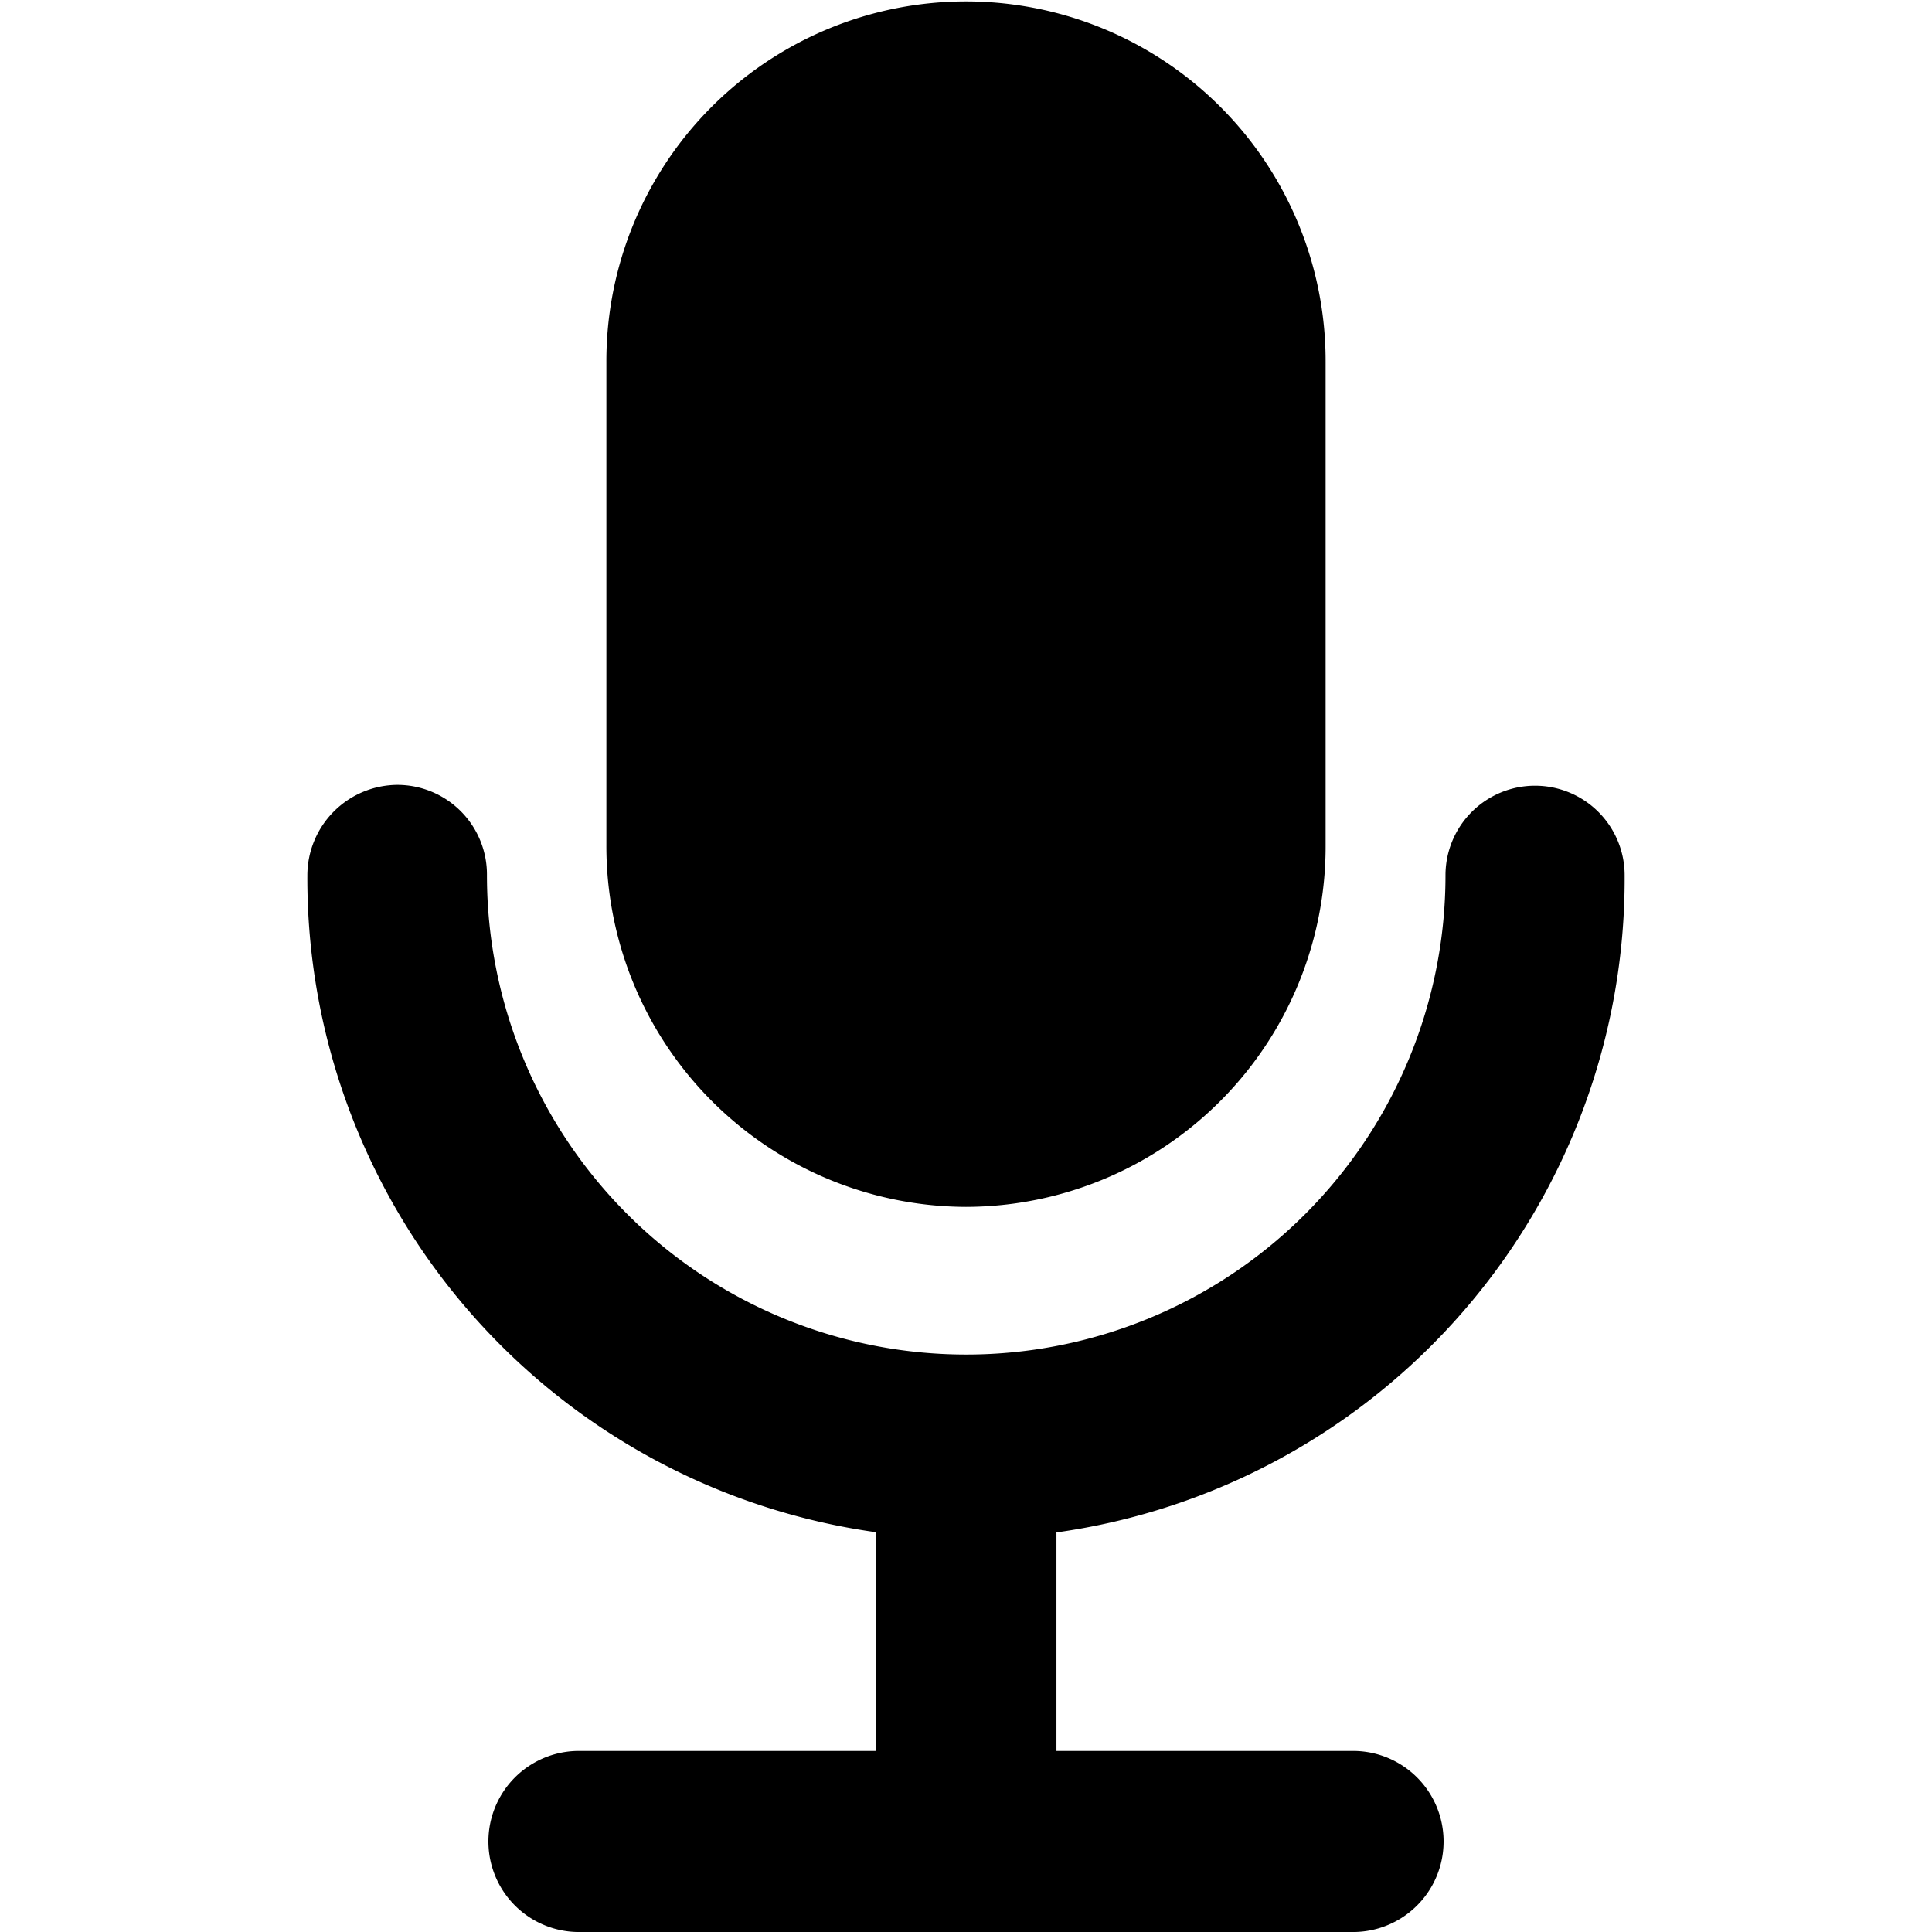 <?xml version="1.0" standalone="no"?><!DOCTYPE svg PUBLIC "-//W3C//DTD SVG 1.1//EN" "http://www.w3.org/Graphics/SVG/1.1/DTD/svg11.dtd"><svg t="1505185334006" class="icon" style="" viewBox="0 0 1024 1024" version="1.1" xmlns="http://www.w3.org/2000/svg" p-id="15442" xmlns:xlink="http://www.w3.org/1999/xlink" width="32" height="32"><defs><style type="text/css"></style></defs><path d="M861.09 464.477v-0.559a47.476 47.476 0 1 0-94.953 0 254.022 254.022 0 1 1-508.044 0 47.523 47.523 0 0 0-47.476-47.919A48.035 48.035 0 0 0 162.908 463.919v0.559a349.882 349.882 0 0 0 301.382 347.625v115.945H305.803a47.988 47.988 0 0 0 0 95.953h412.393a47.988 47.988 0 0 0 0-95.953h-158.255V812.218A349.696 349.696 0 0 0 861.09 464.477z m-349.091 175.197a191.046 191.046 0 0 0 190.604-191.884v-256a190.604 190.604 0 1 0-381.207 0v256A191.185 191.185 0 0 0 511.999 639.674z" p-id="15443"></path></svg>